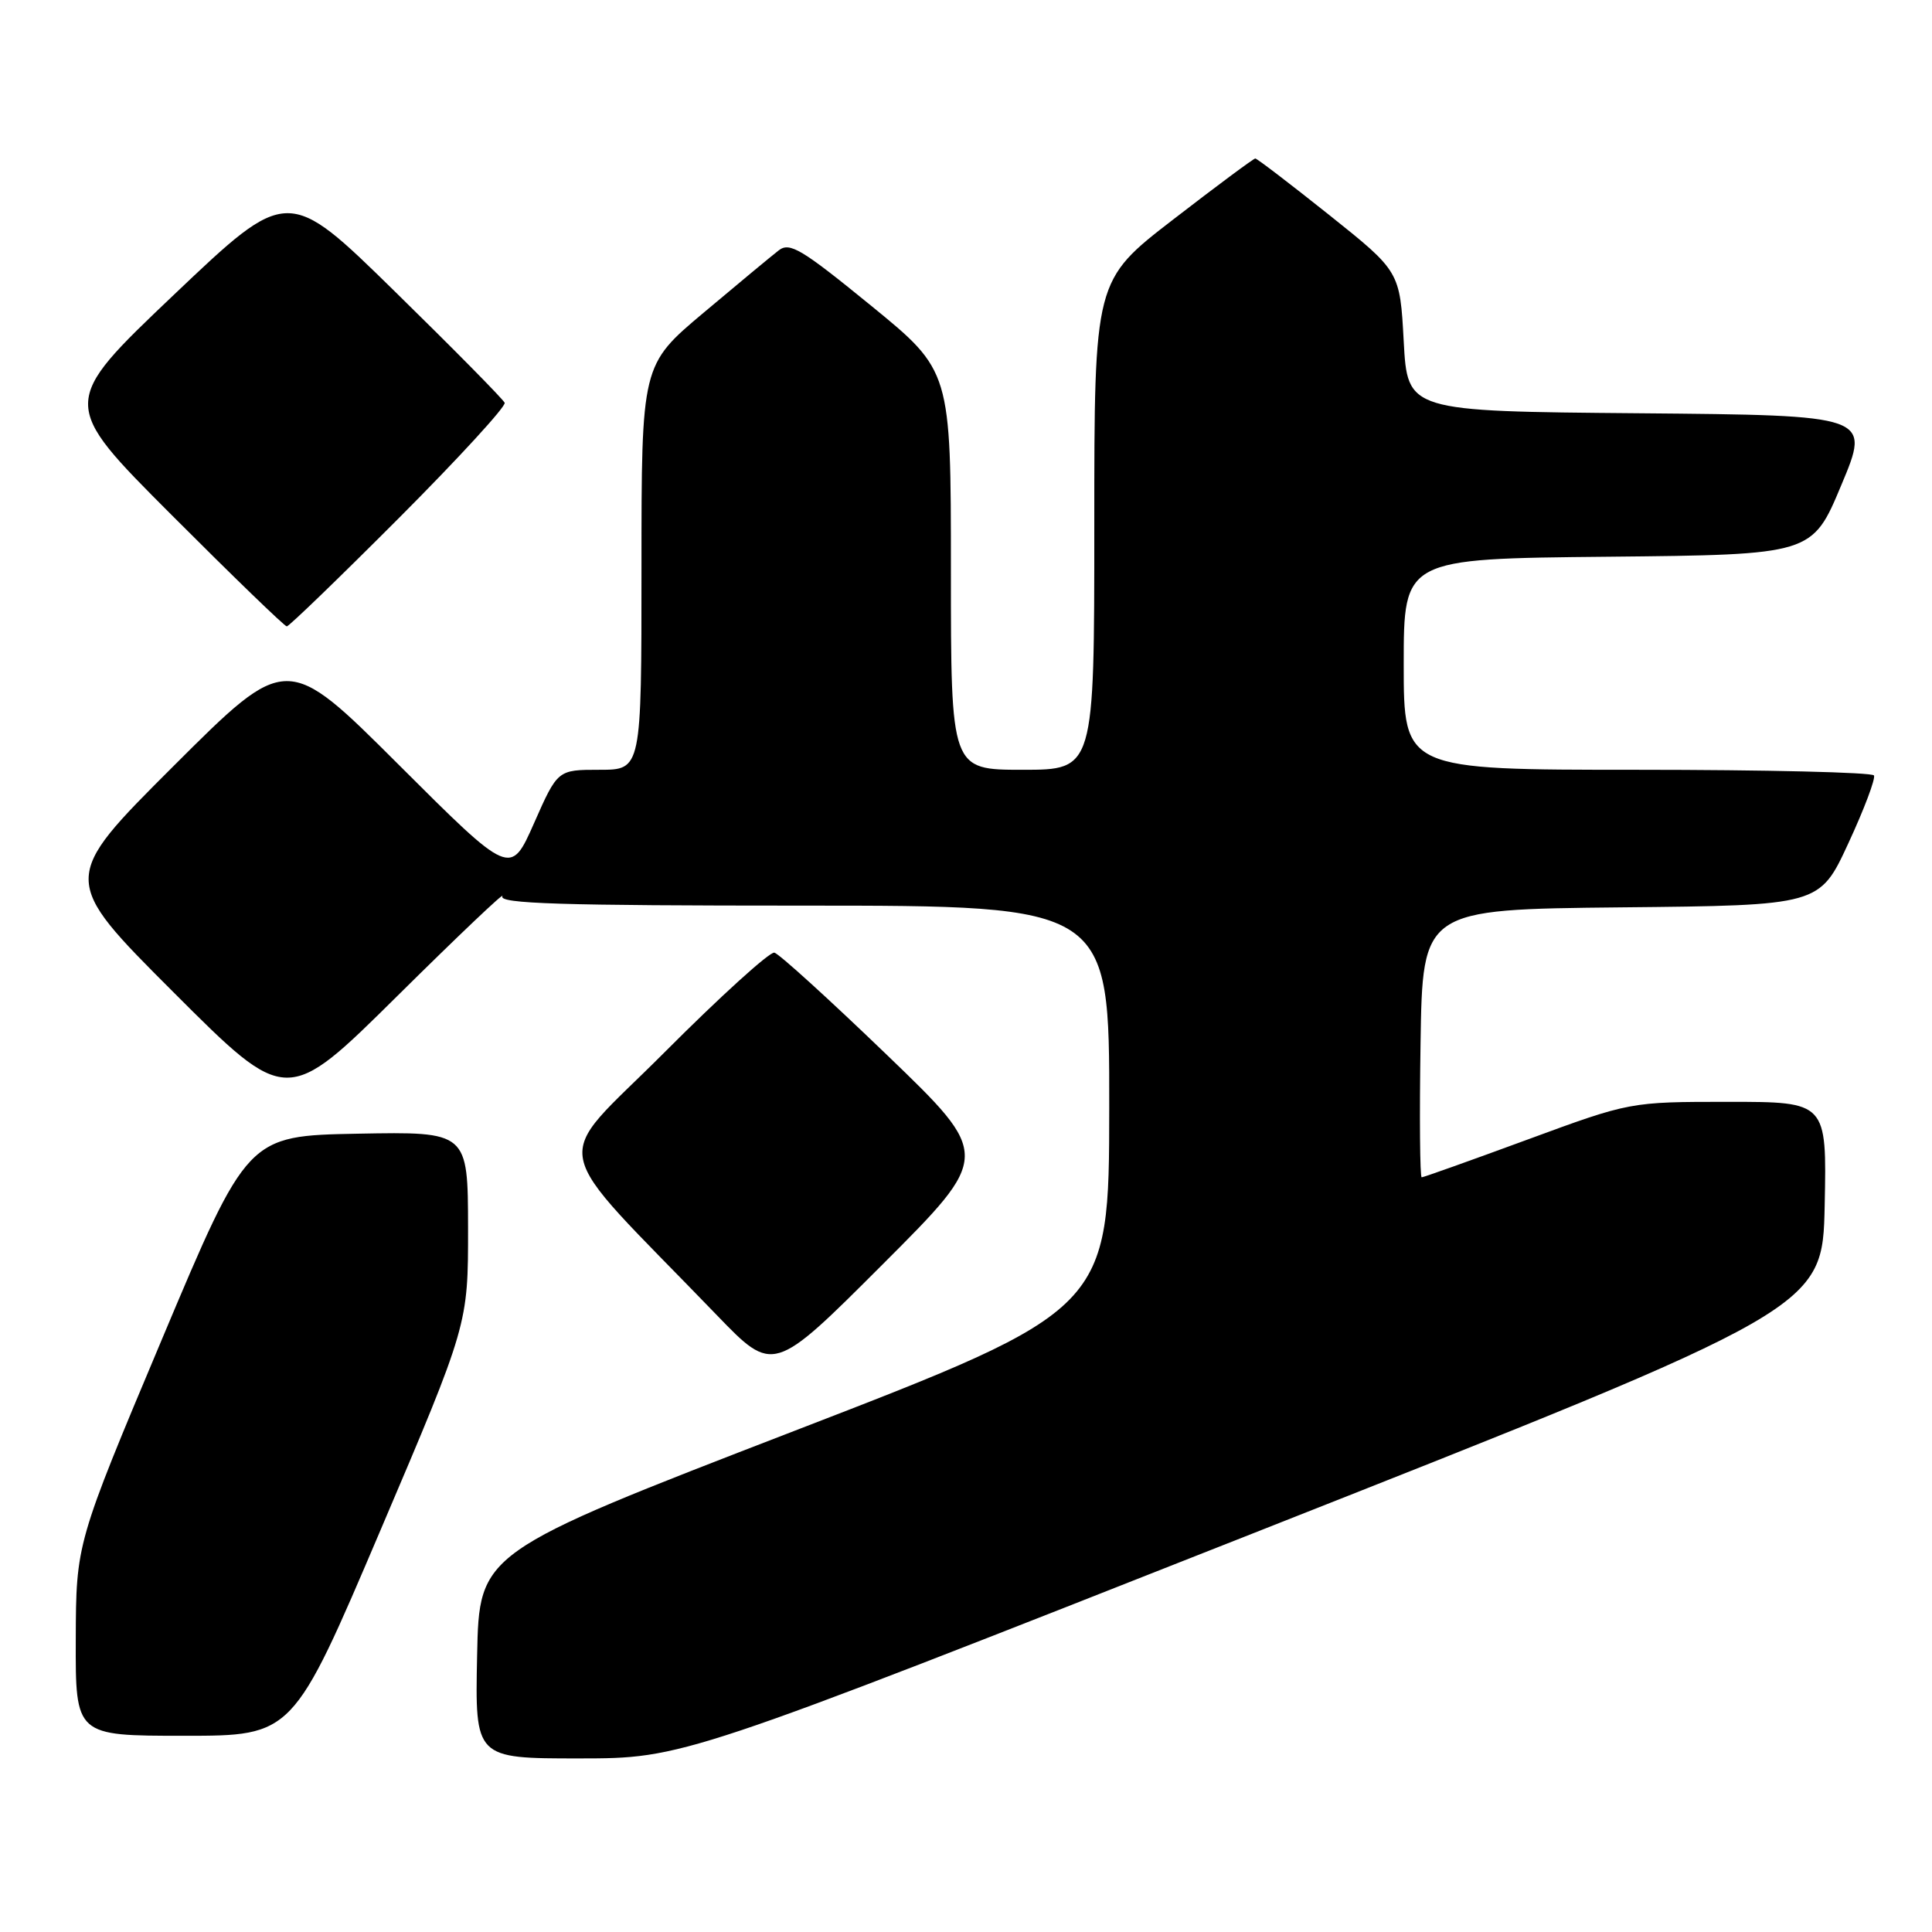<?xml version="1.0" encoding="UTF-8" standalone="no"?>
<!DOCTYPE svg PUBLIC "-//W3C//DTD SVG 1.1//EN" "http://www.w3.org/Graphics/SVG/1.1/DTD/svg11.dtd" >
<svg xmlns="http://www.w3.org/2000/svg" xmlns:xlink="http://www.w3.org/1999/xlink" version="1.1" viewBox="0 0 256 256">
 <g >
 <path fill="currentColor"
d=" M 166.00 203.19 C 241.50 173.39 241.50 173.39 241.78 159.70 C 242.06 146.00 242.06 146.00 229.02 146.00 C 215.99 146.00 215.99 146.00 202.40 151.00 C 194.93 153.75 188.62 156.00 188.38 156.00 C 188.15 156.00 188.08 148.01 188.23 138.25 C 188.50 120.50 188.50 120.50 214.81 120.23 C 241.11 119.97 241.11 119.97 244.92 111.73 C 247.02 107.20 248.54 103.16 248.31 102.75 C 248.07 102.34 233.96 102.00 216.94 102.00 C 186.00 102.00 186.00 102.00 186.00 88.02 C 186.00 74.03 186.00 74.03 213.06 73.77 C 240.13 73.50 240.13 73.50 243.99 64.26 C 247.86 55.03 247.86 55.03 217.18 54.76 C 186.50 54.50 186.50 54.50 186.00 45.23 C 185.50 35.97 185.50 35.97 176.12 28.48 C 170.96 24.37 166.56 21.00 166.33 21.00 C 166.11 21.00 161.22 24.63 155.46 29.08 C 145.00 37.15 145.00 37.15 145.00 69.58 C 145.00 102.00 145.00 102.00 135.50 102.00 C 126.00 102.00 126.00 102.00 126.00 75.57 C 126.00 49.14 126.00 49.14 115.43 40.51 C 106.21 32.99 104.64 32.04 103.18 33.18 C 102.25 33.90 97.79 37.60 93.25 41.42 C 85.00 48.35 85.00 48.35 85.00 75.18 C 85.00 102.00 85.00 102.00 79.44 102.00 C 73.89 102.00 73.89 102.00 70.77 109.06 C 67.65 116.12 67.65 116.12 52.82 101.32 C 38.00 86.53 38.00 86.53 23.00 101.50 C 7.99 116.48 7.99 116.48 22.99 131.48 C 37.99 146.48 37.99 146.48 52.63 131.99 C 60.68 124.02 66.95 118.06 66.57 118.75 C 66.03 119.74 74.29 120.00 106.44 120.00 C 147.00 120.00 147.00 120.00 146.98 146.75 C 146.96 173.50 146.96 173.50 105.23 189.61 C 63.50 205.72 63.50 205.72 63.22 219.36 C 62.94 233.00 62.94 233.00 76.72 233.00 C 90.50 232.99 90.50 232.99 166.00 203.19 Z  M 50.42 202.75 C 62.03 175.50 62.03 175.50 62.02 162.72 C 62.00 149.95 62.00 149.95 47.40 150.22 C 32.80 150.50 32.80 150.50 21.44 177.50 C 10.08 204.50 10.08 204.50 10.04 217.25 C 10.00 230.00 10.00 230.00 24.40 230.00 C 38.81 230.00 38.81 230.00 50.42 202.75 Z  M 117.55 139.81 C 109.95 132.49 103.23 126.38 102.61 126.23 C 102.00 126.08 95.43 132.04 88.02 139.47 C 72.92 154.61 72.11 150.56 94.98 174.26 C 102.47 182.02 102.47 182.02 116.92 167.57 C 131.37 153.12 131.37 153.12 117.55 139.81 Z  M 52.88 68.62 C 60.78 60.70 67.07 53.84 66.87 53.37 C 66.66 52.89 60.11 46.25 52.31 38.61 C 38.13 24.72 38.13 24.72 23.03 39.07 C 7.94 53.42 7.94 53.42 22.71 68.21 C 30.83 76.34 37.71 83.00 38.00 83.00 C 38.29 83.00 44.99 76.53 52.88 68.62 Z "/>
</g>
</svg>